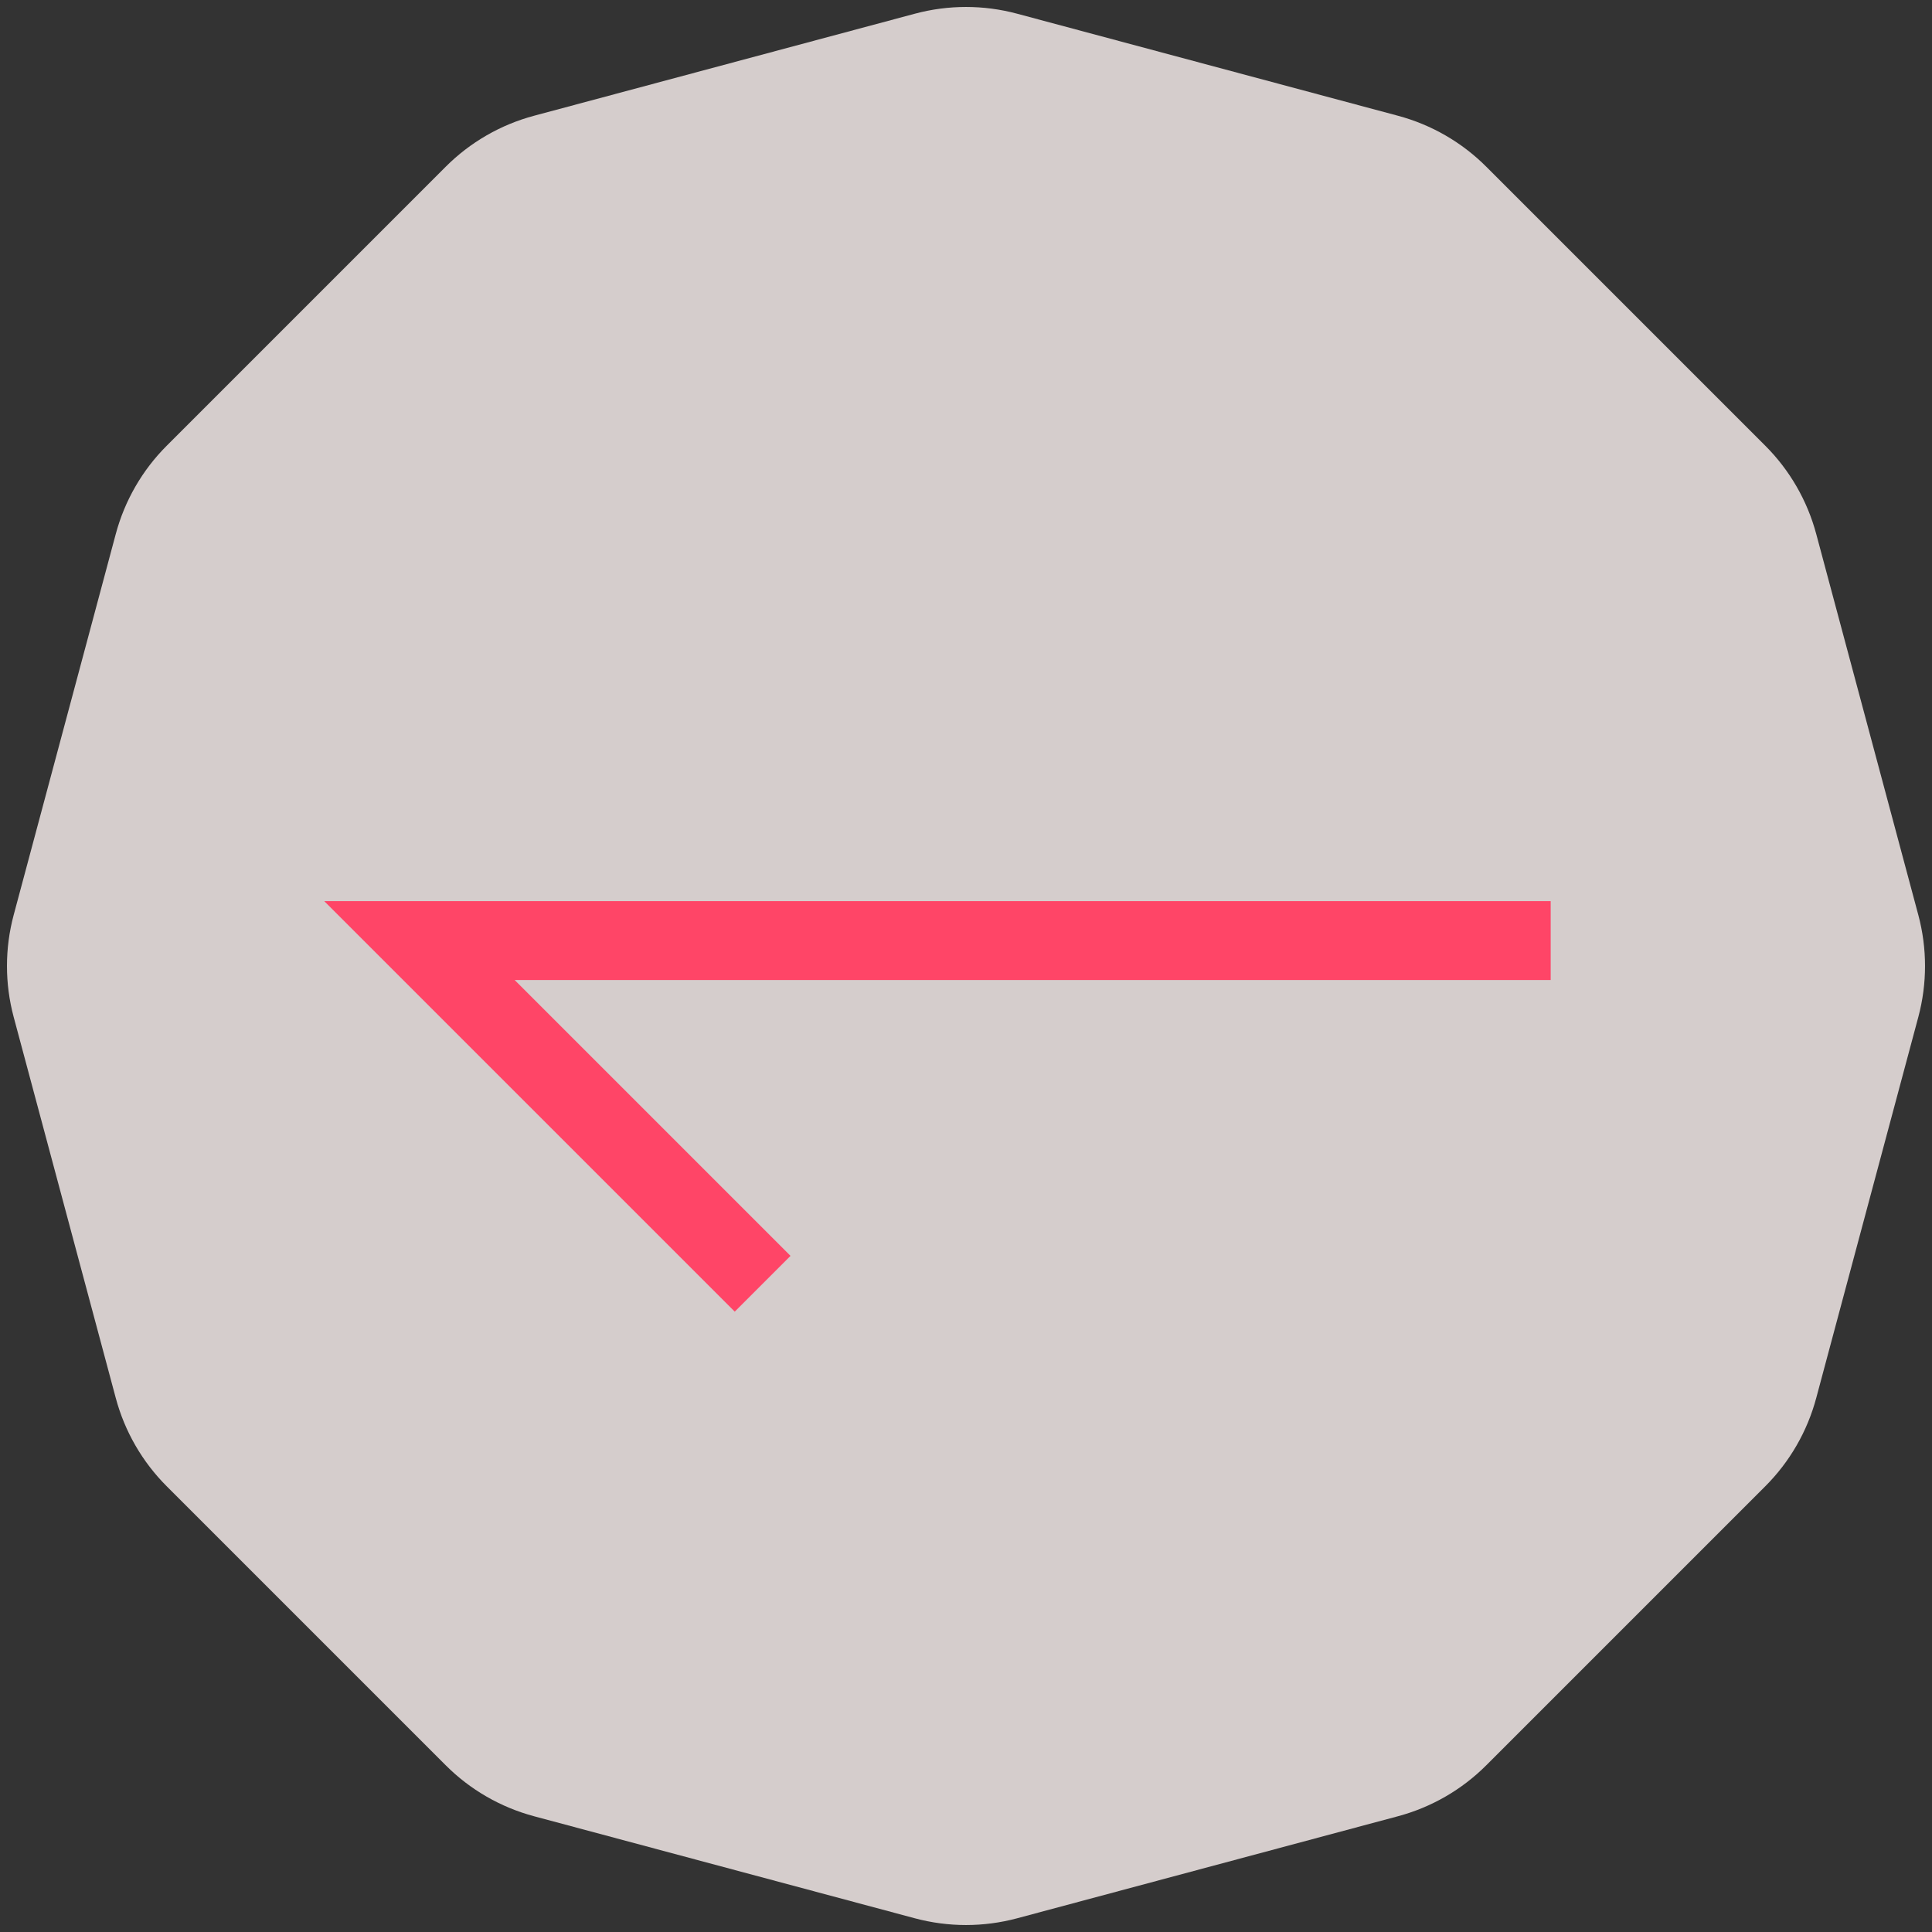 <svg width="49" height="49" viewBox="0 0 49 49" fill="none" xmlns="http://www.w3.org/2000/svg">
<rect x="0" y="0" width="49" height="49" fill="#333333" stroke="none"/>
<path d="M25.794 0.347C24.946 0.12 24.054 0.12 23.206 0.347L13.544 2.936C12.696 3.163 11.923 3.609 11.303 4.23L4.23 11.303C3.609 11.923 3.163 12.696 2.936 13.544L0.347 23.206C0.12 24.054 0.12 24.946 0.347 25.794L2.936 35.456C3.163 36.304 3.609 37.077 4.23 37.697L11.303 44.77C11.923 45.391 12.696 45.837 13.544 46.064L23.206 48.653C24.054 48.88 24.946 48.88 25.794 48.653L35.456 46.064C36.304 45.837 37.077 45.391 37.697 44.77L44.77 37.697C45.391 37.077 45.837 36.304 46.064 35.456L48.653 25.794C48.88 24.946 48.88 24.054 48.653 23.206L46.064 13.544C45.837 12.696 45.391 11.923 44.77 11.303L37.697 4.23C37.077 3.609 36.304 3.163 35.456 2.936L25.794 0.347Z" fill="#FDF3F2" fill-opacity="0.8"/>
<path d="M39.329 23.855H10.638L19.342 32.559" stroke="#FF4567" stroke-width="2"/>
</svg>

